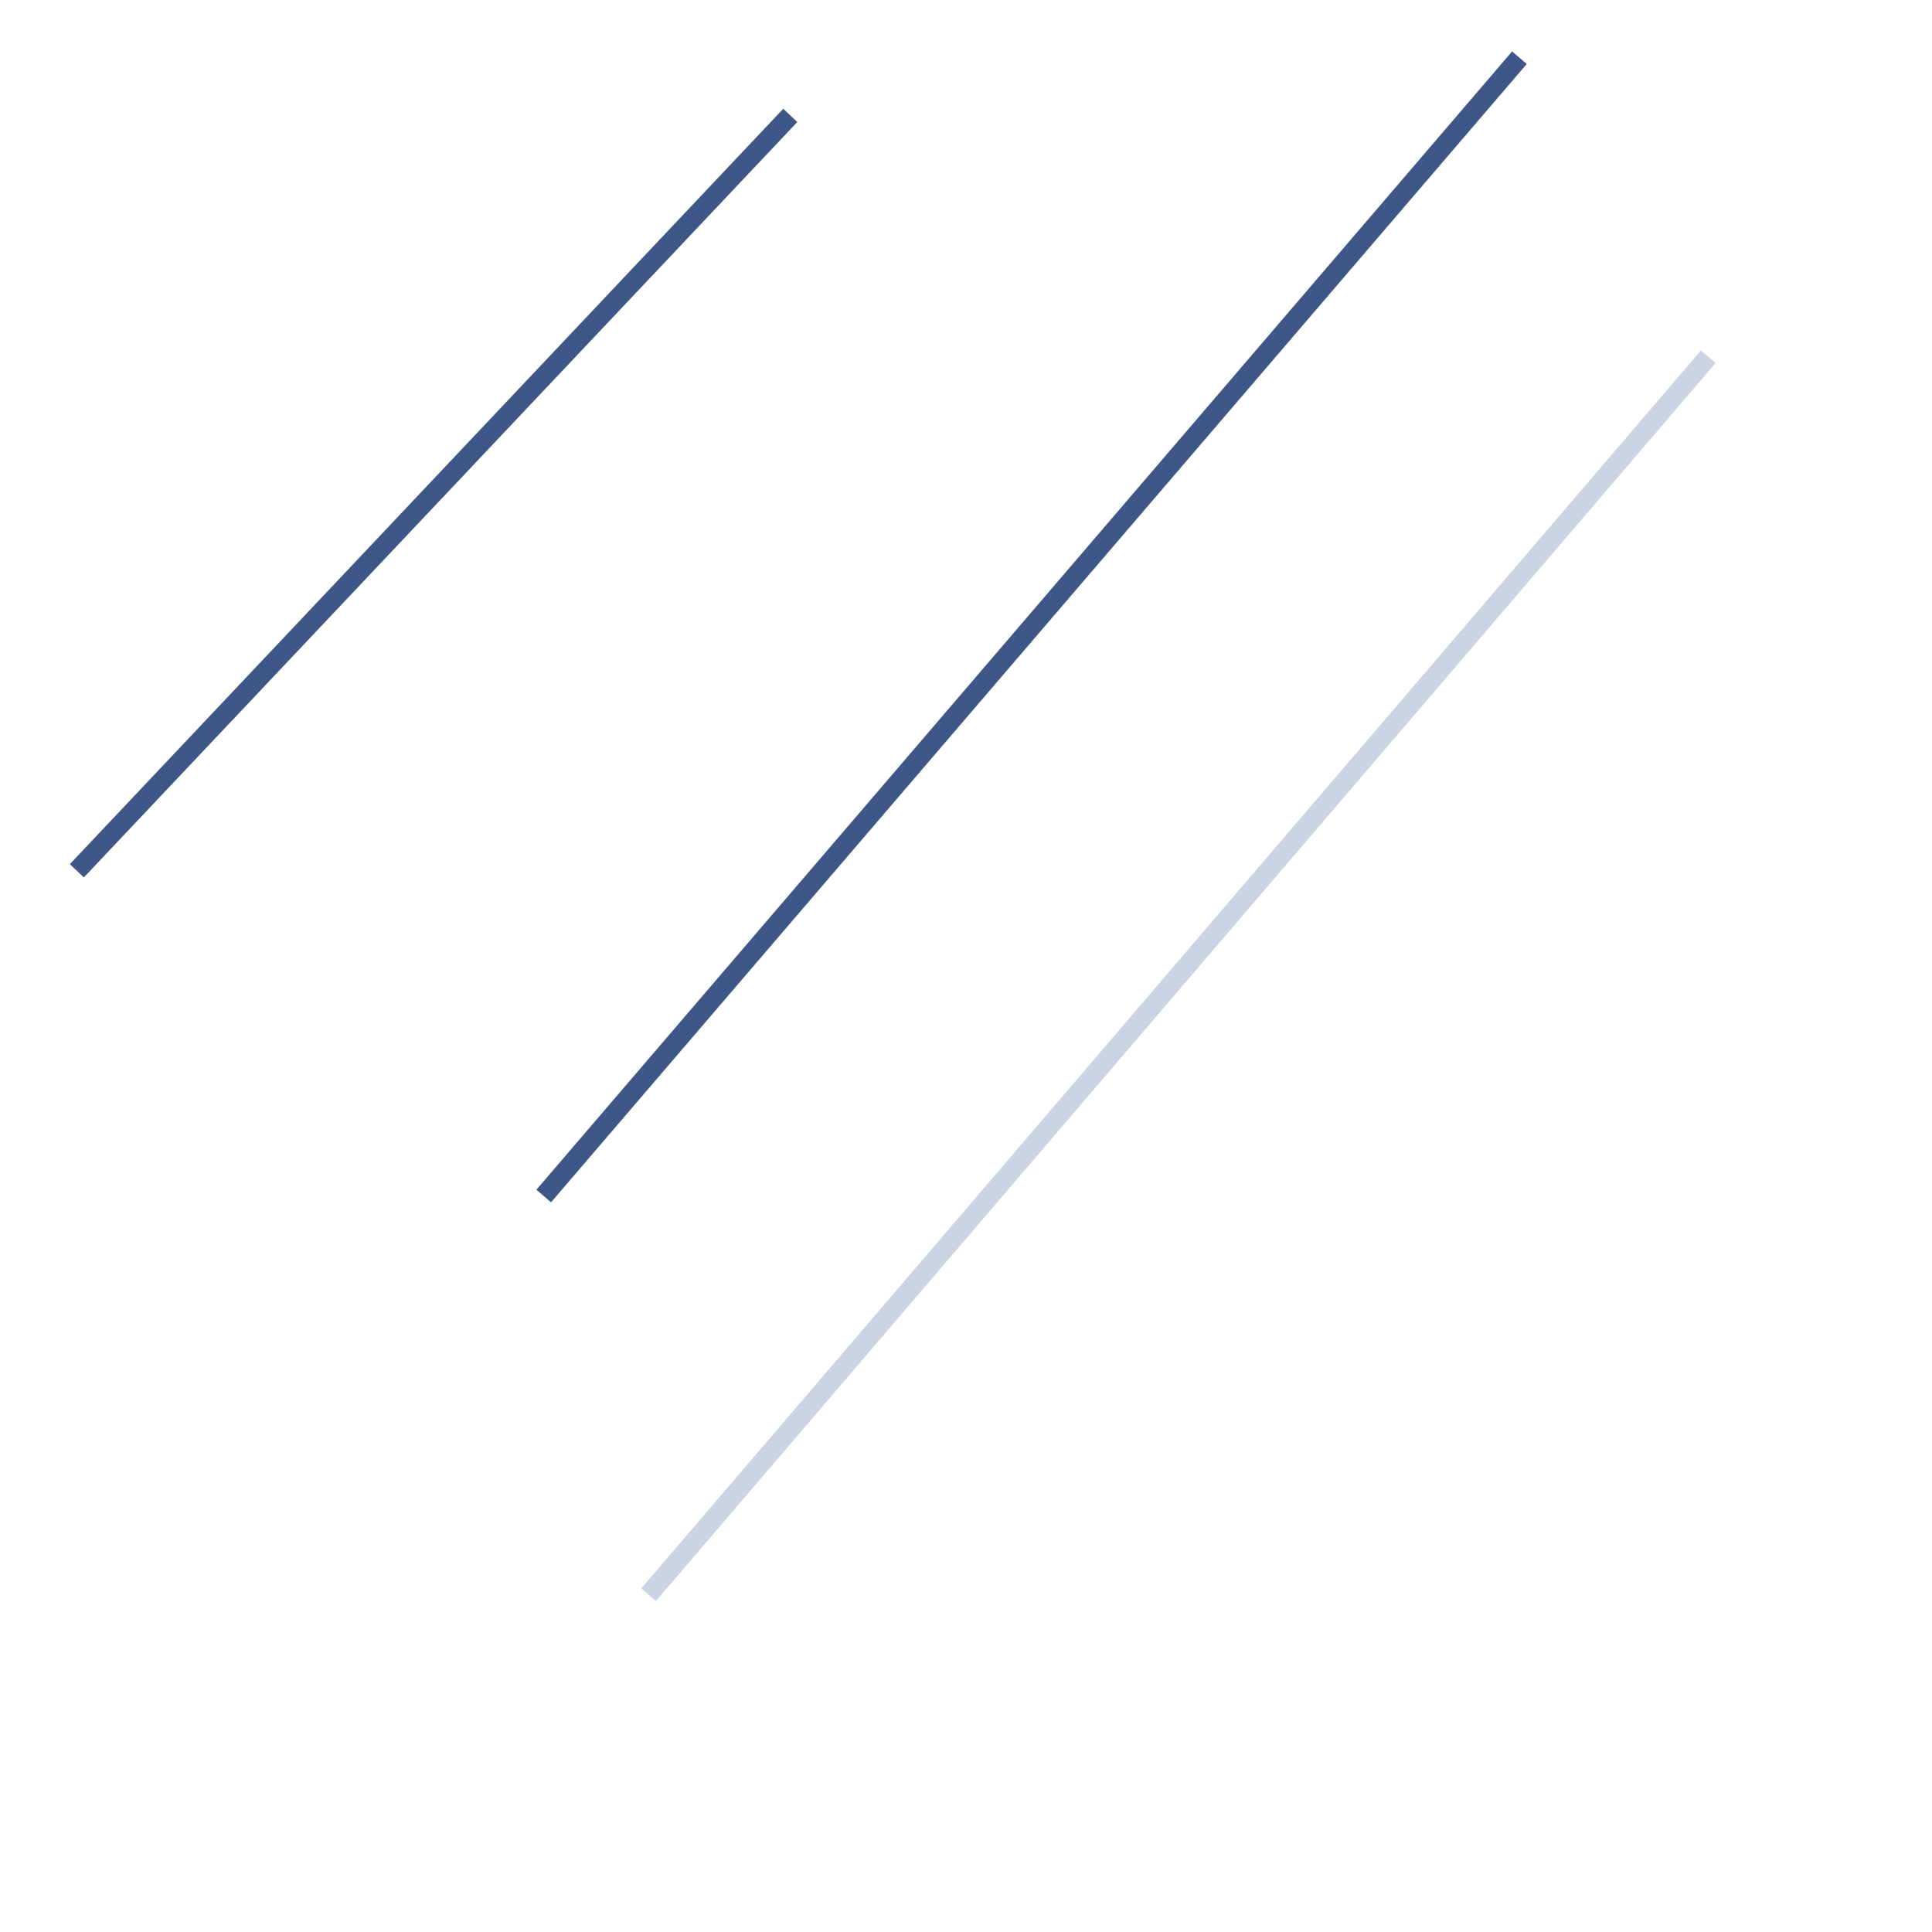 <svg id="e0auRAwGvmx1" xmlns="http://www.w3.org/2000/svg" xmlns:xlink="http://www.w3.org/1999/xlink" viewBox="0 0 300 300" shape-rendering="geometricPrecision" text-rendering="geometricPrecision"><defs><filter id="e0auRAwGvmx4-filter" x="-150%" width="400%" y="-150%" height="400%"><feGaussianBlur id="e0auRAwGvmx4-filter-drop-shadow-0-blur" in="SourceAlpha" stdDeviation="5,5"/><feOffset id="e0auRAwGvmx4-filter-drop-shadow-0-offset" dx="0" dy="0" result="tmp"/><feFlood id="e0auRAwGvmx4-filter-drop-shadow-0-flood" flood-color="#a93de6"/><feComposite id="e0auRAwGvmx4-filter-drop-shadow-0-composite" operator="in" in2="tmp"/><feMerge id="e0auRAwGvmx4-filter-drop-shadow-0-merge"><feMergeNode id="e0auRAwGvmx4-filter-drop-shadow-0-merge-node-1"/><feMergeNode id="e0auRAwGvmx4-filter-drop-shadow-0-merge-node-2" in="SourceGraphic"/></feMerge></filter></defs><line x1="-55.39" y1="58.648" x2="55.39" y2="-58.648" transform="translate(67.323 76.568)" fill="none" stroke="#3f5787" stroke-width="3"/><line x1="-75.753" y1="88.379" x2="75.753" y2="-88.379" transform="translate(160.182 97.339)" fill="none" stroke="#3f5787" stroke-width="3"/><line x1="-82.27" y1="96.117" x2="82.27" y2="-96.117" transform="translate(182.989 151.507)" filter="url(#e0auRAwGvmx4-filter)" fill="none" stroke="#cbd3e4" stroke-width="3"/></svg>
